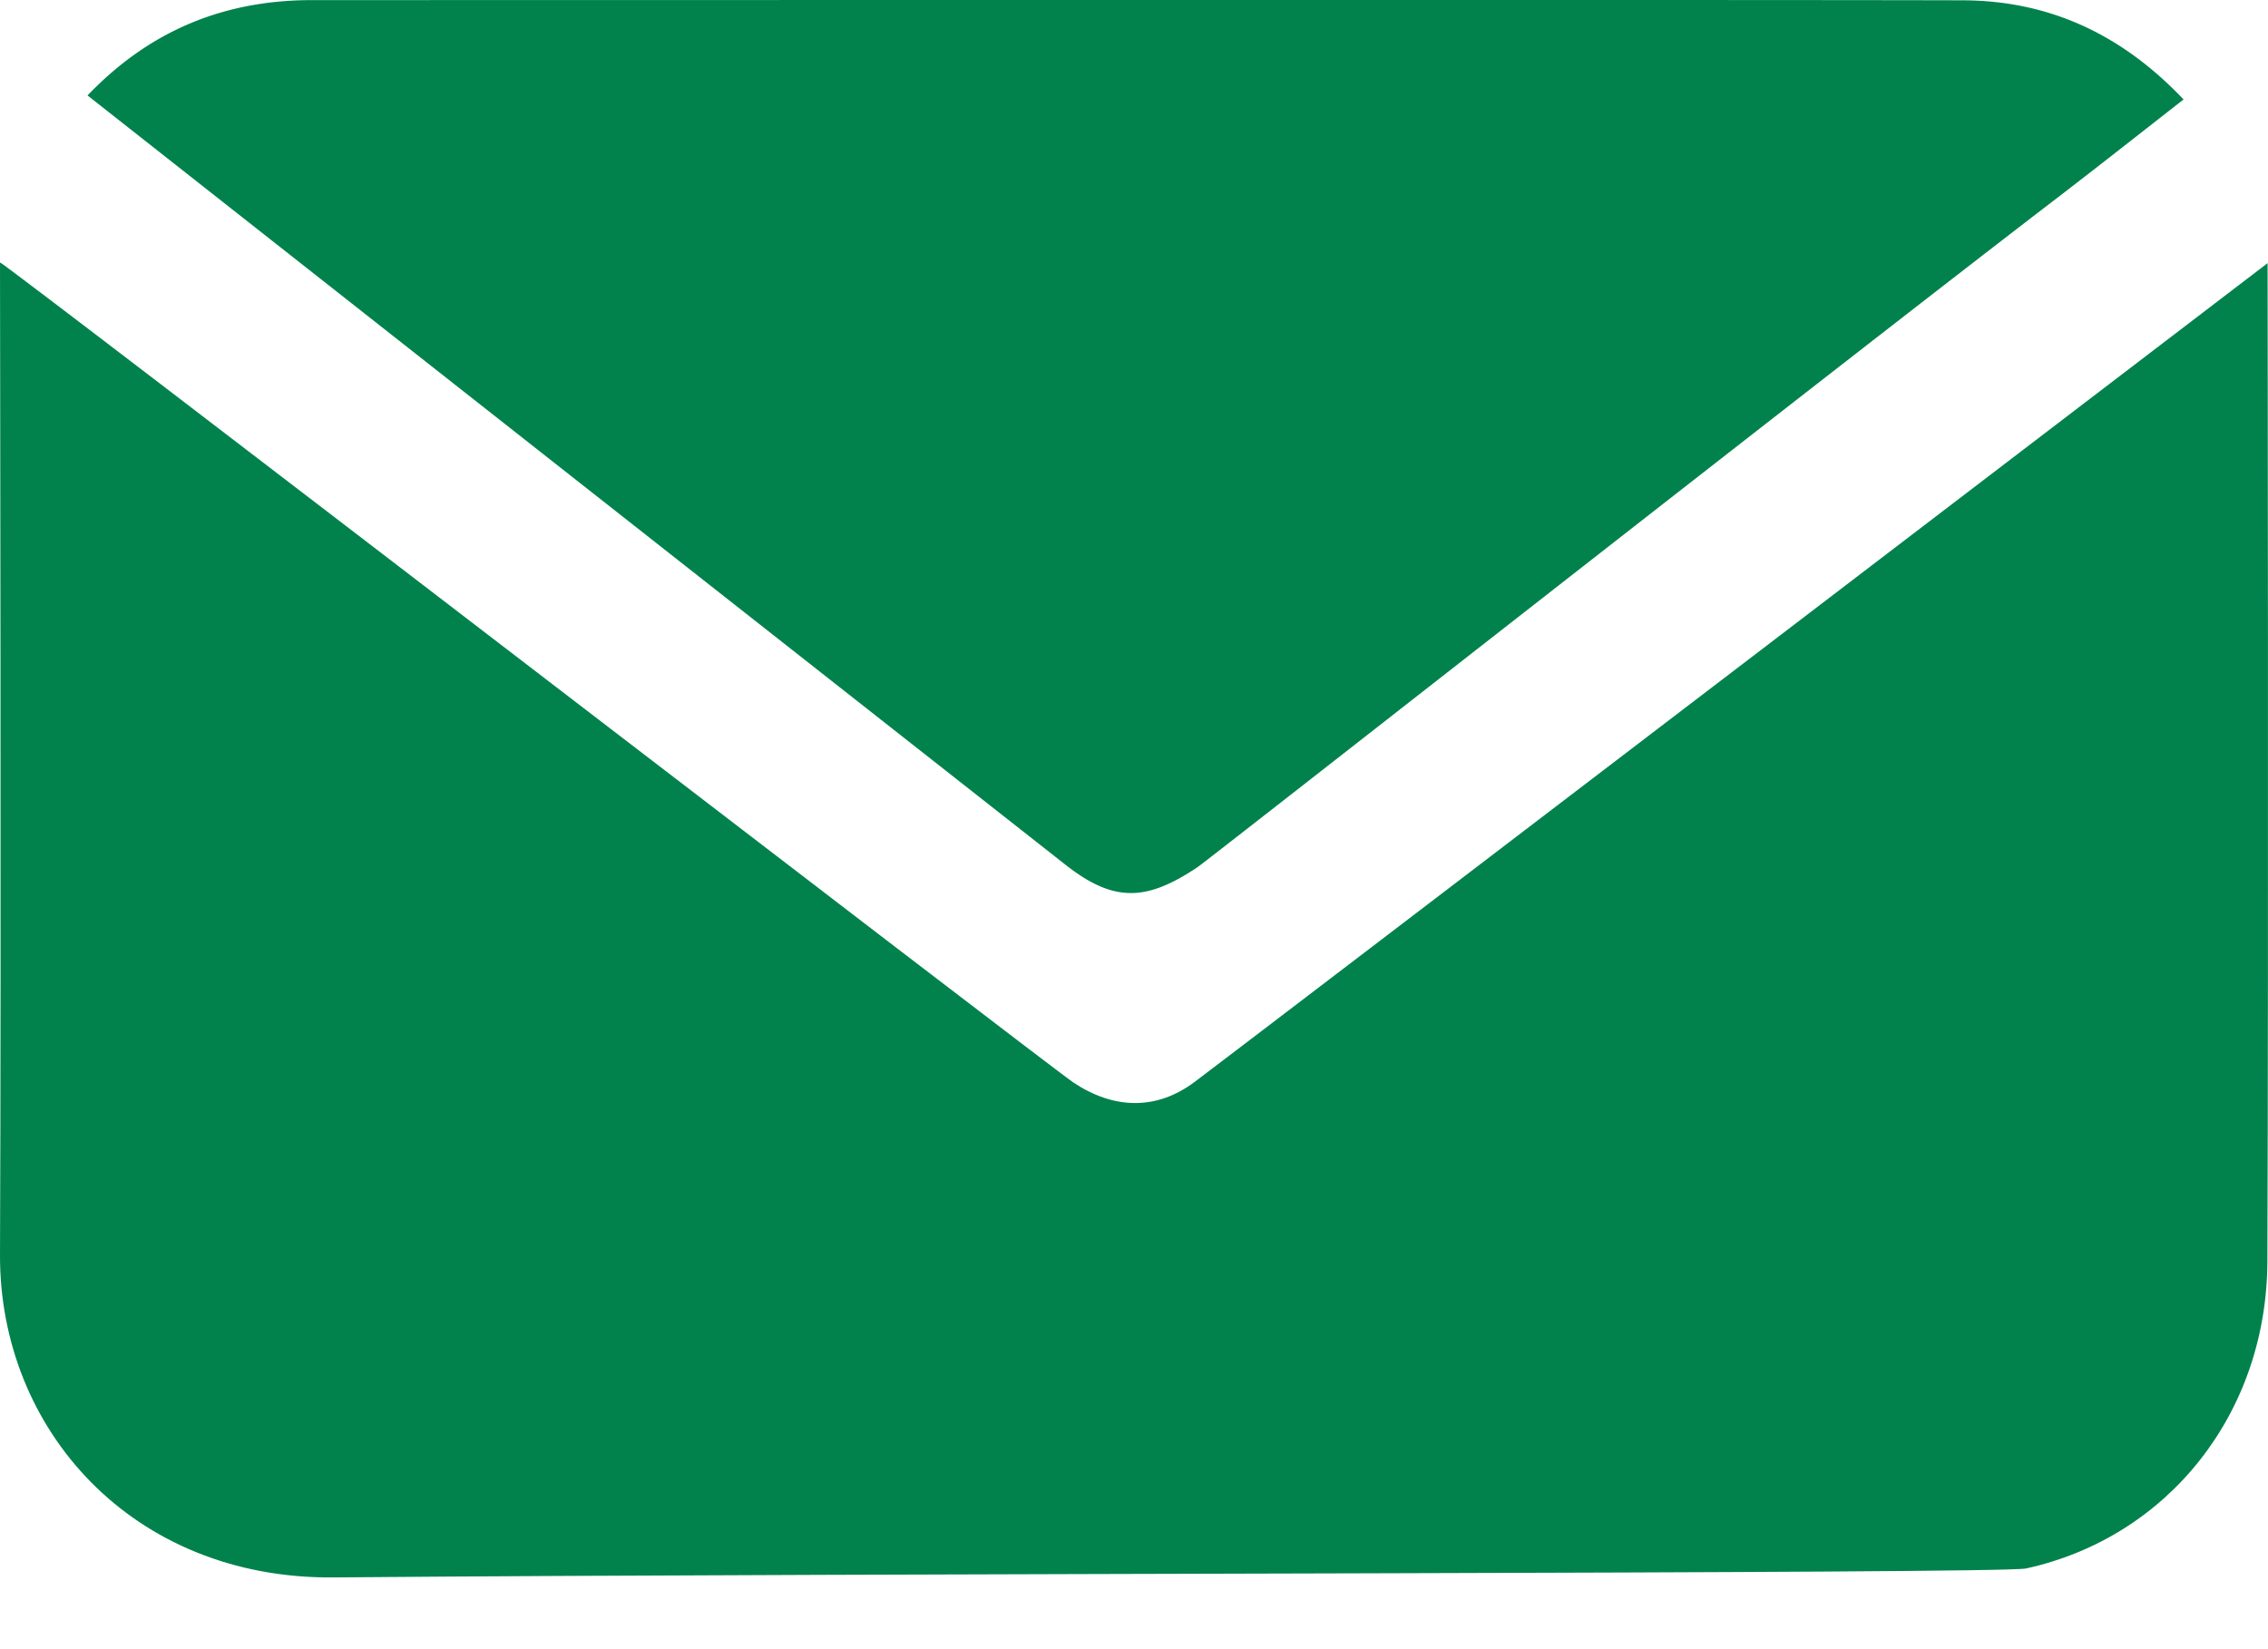 <svg width="22" height="16" fill="none" xmlns="http://www.w3.org/2000/svg"><g clip-path="url(#clip0)" fill="#01824C"><path d="M10.413 10.503c.392.26.805.273 1.18-.01.545-.41 10.403-7.94 10.403-7.94s.01 6.626-.002 9.687c-.006 1.473-.963 2.674-2.34 2.977-.248.054-11.202.042-16.418.087-1.956.017-3.243-1.44-3.236-3.132C.013 9.3 0 2.85 0 2.546c.03-.009 10.192 7.811 10.413 7.957z"/><path d="M.849.926C1.454.294 2.175.001 3.028.001c3.478 0 14.152-.004 16.01.002.846.003 1.546.333 2.143.962-.397.31-.78.612-1.166.909-2.039 1.56-8.3 6.474-8.4 6.54-.494.33-.809.345-1.278-.023A13533.9 13533.9 0 01.849.926z"/></g><defs><clipPath id="clip0"><path fill="#fff" d="M0 0h22v15.304H0z"/></clipPath></defs></svg>